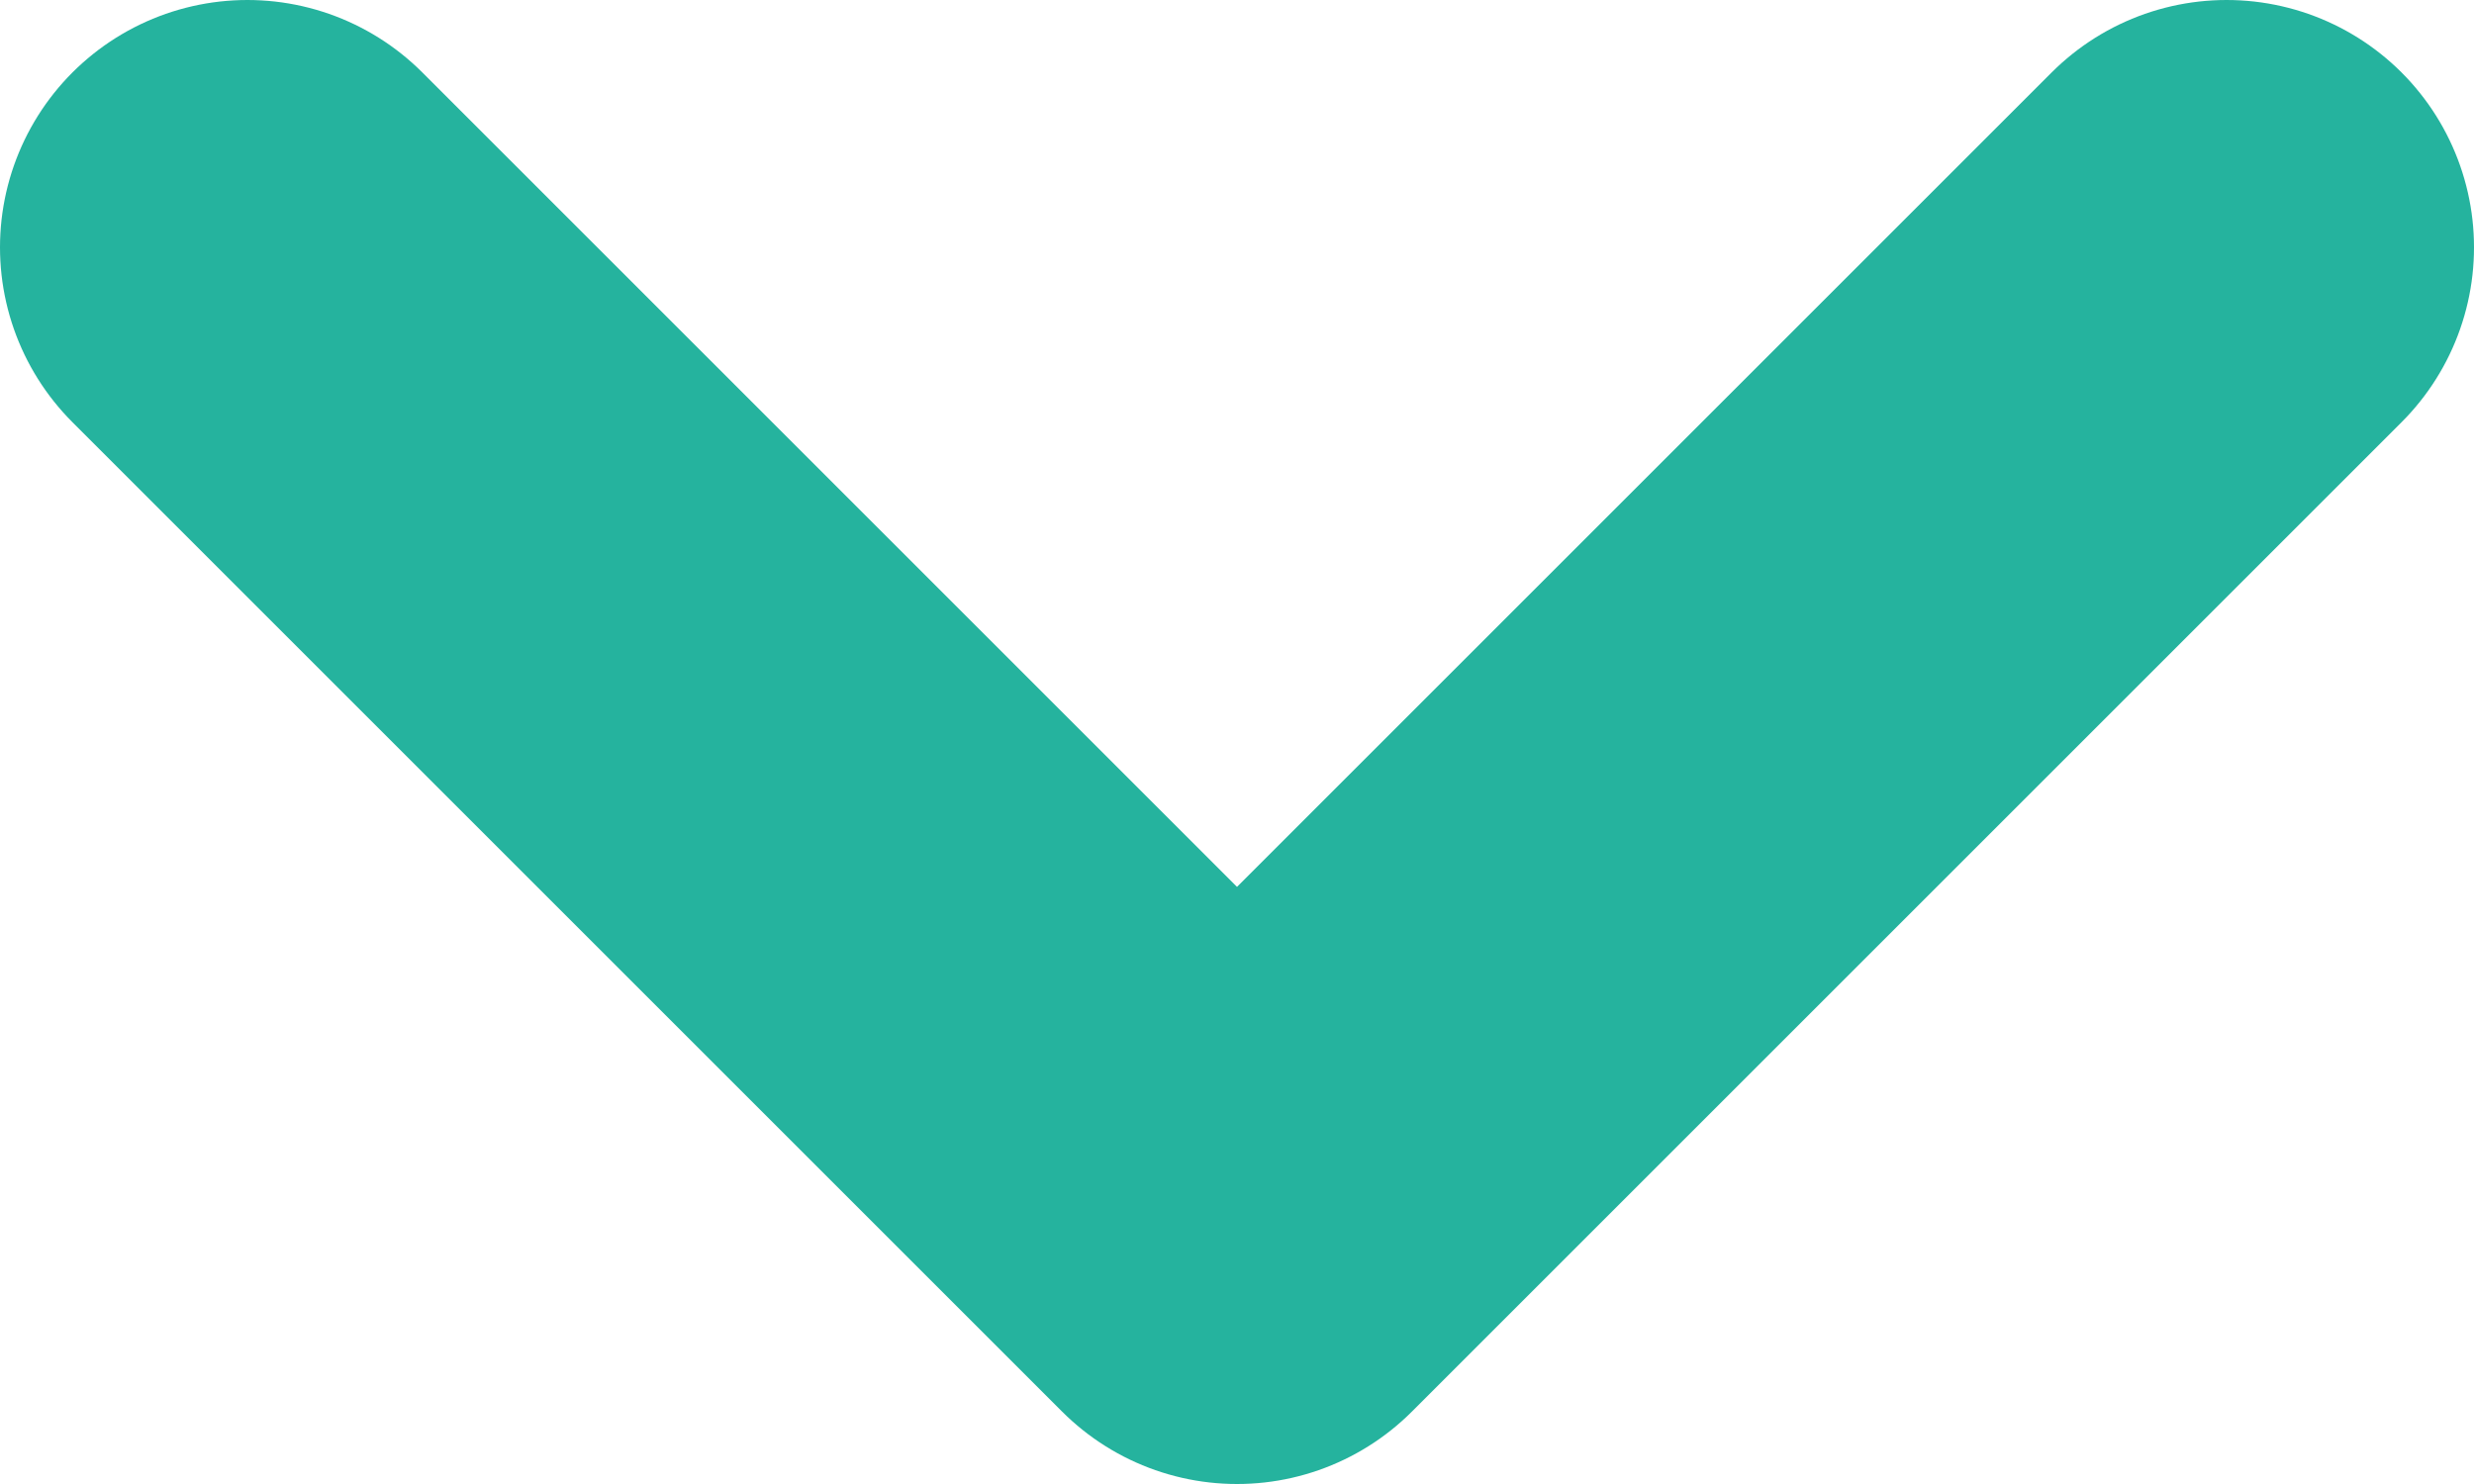 <svg width="10" height="6" viewBox="0 0 10 6" fill="none" xmlns="http://www.w3.org/2000/svg">
<path d="M9 1L5 5L1 1" stroke="#25B39E" stroke-width="2" stroke-linecap="round" stroke-linejoin="round"/>
</svg>
